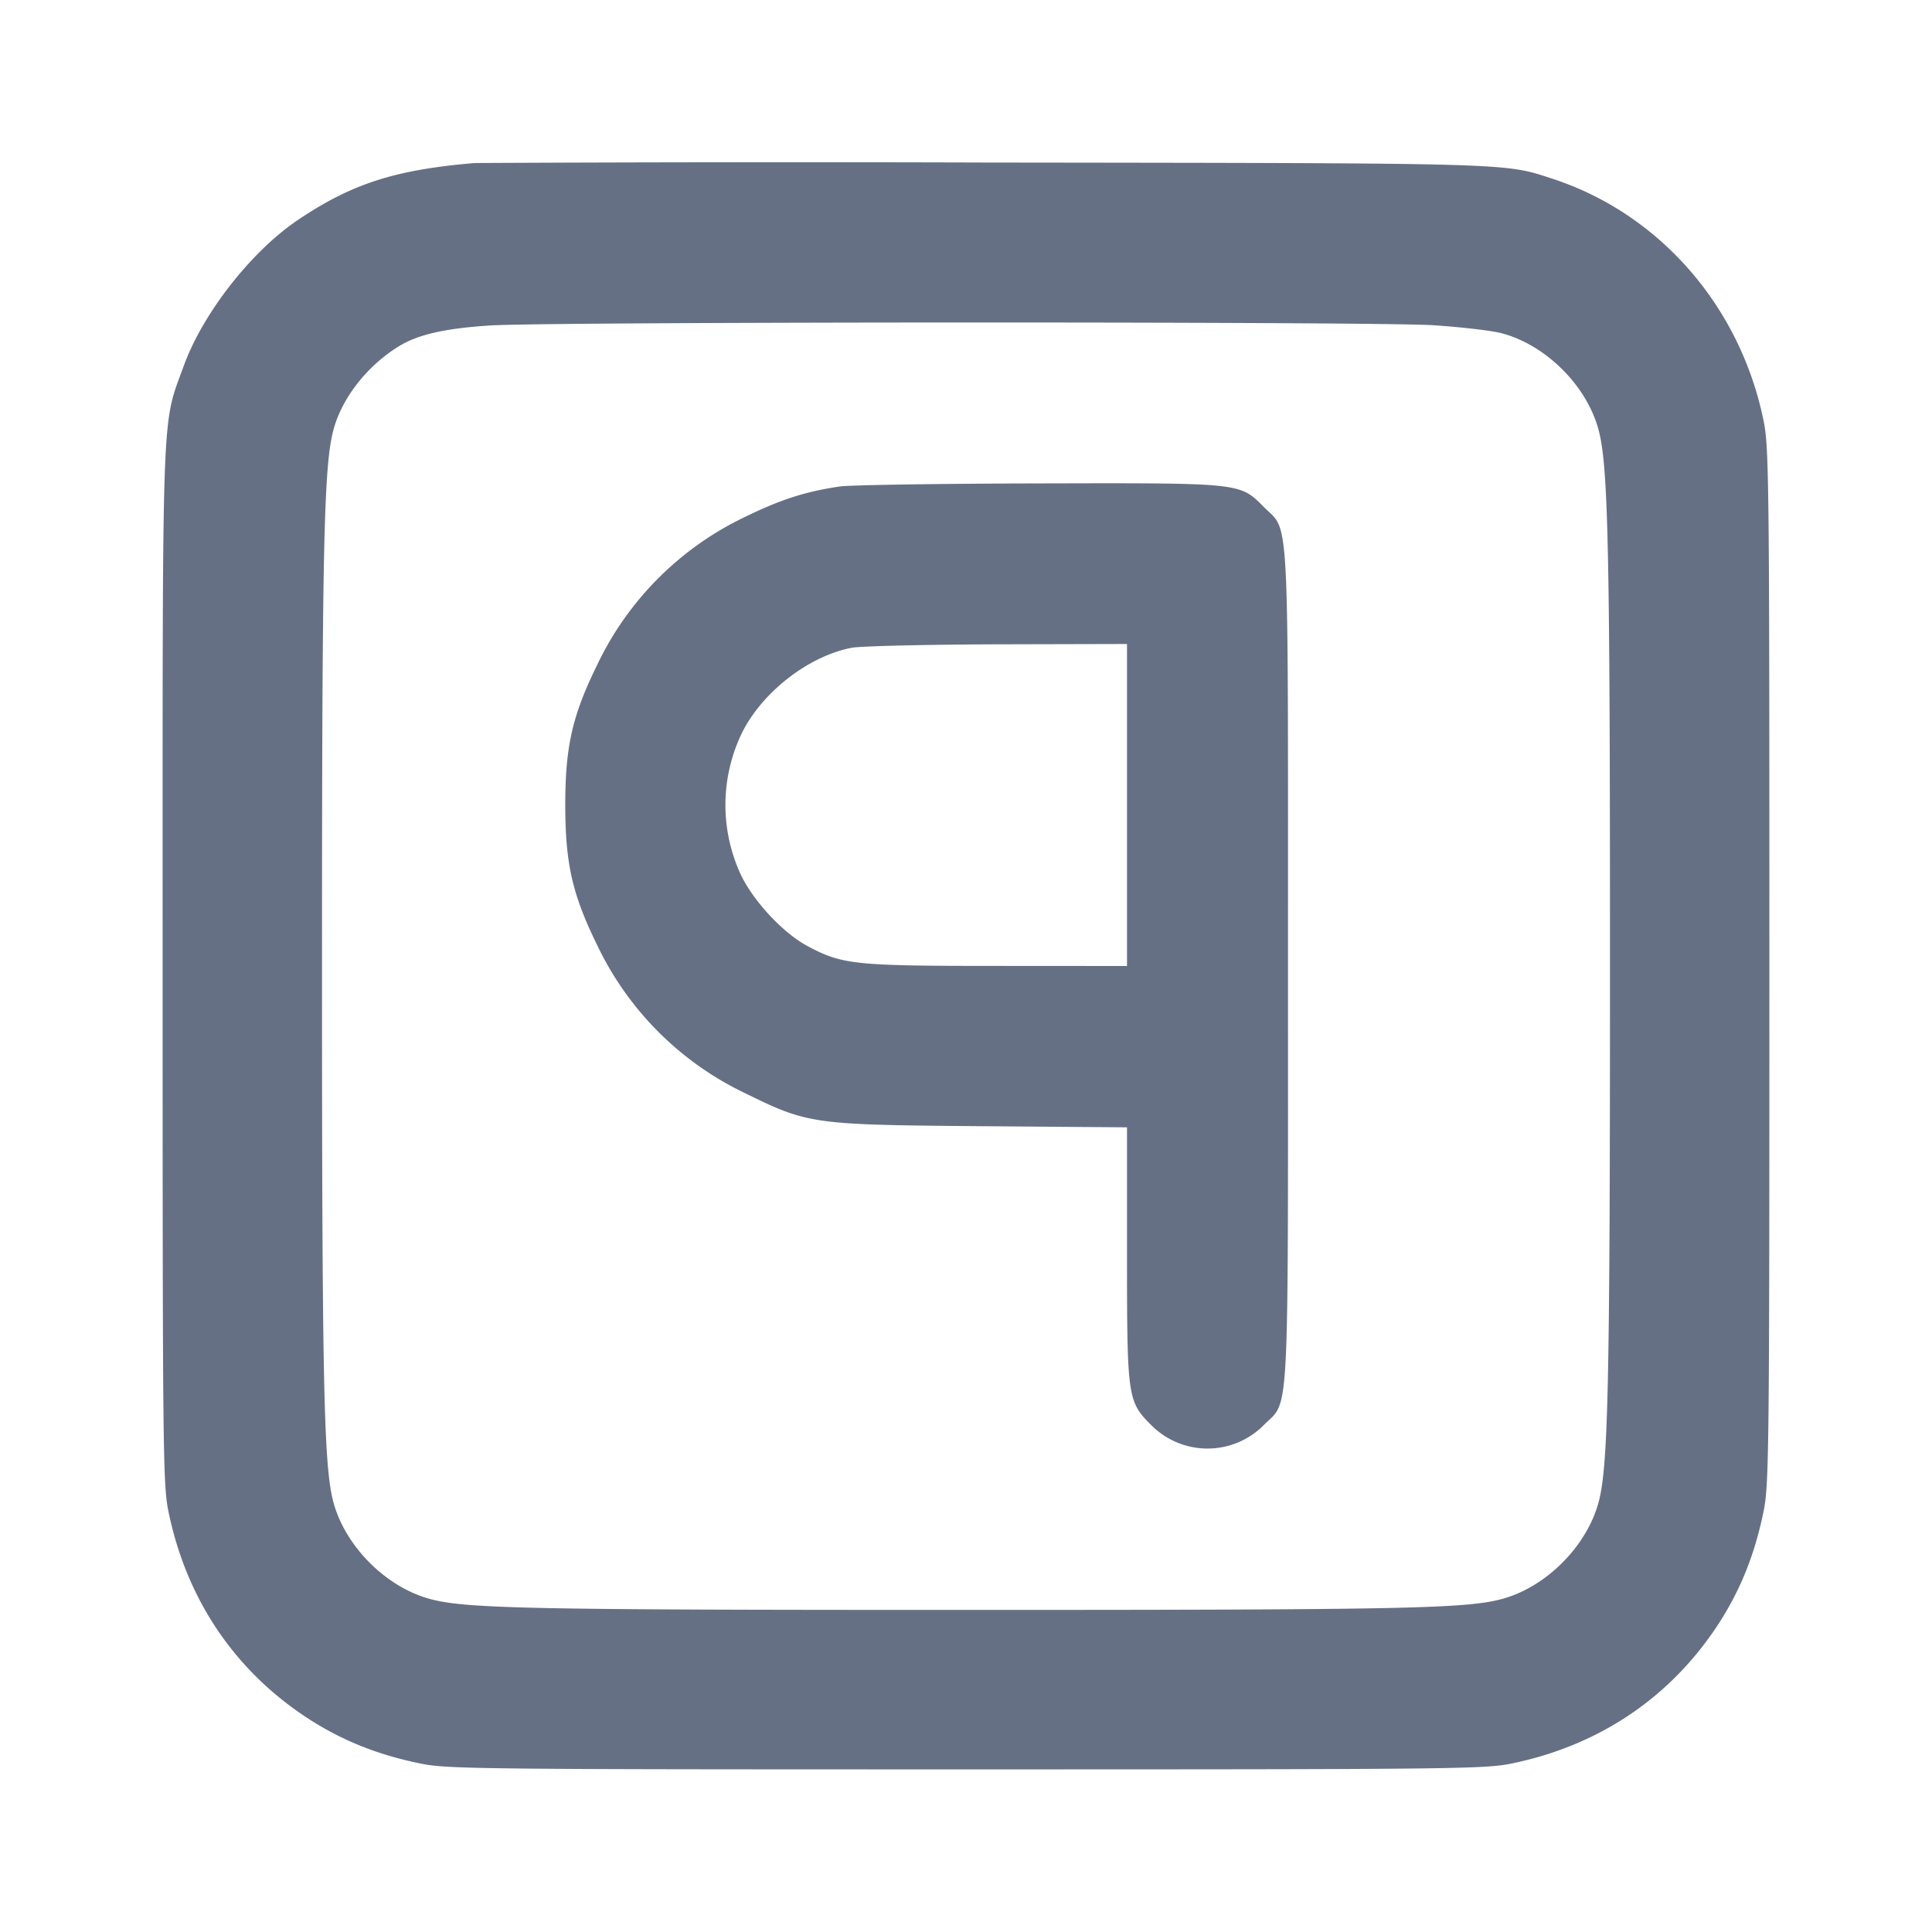 <svg width="24" height="24" fill="none" xmlns="http://www.w3.org/2000/svg"><path d="M5.9 2.025c-.991.083-1.531.257-2.2.708-.578.389-1.181 1.16-1.417 1.811-.279.77-.263.33-.263 7.456 0 6.02.004 6.442.072 6.773.223 1.094.826 1.987 1.746 2.582.418.269.858.445 1.389.553.331.068.753.072 6.773.072s6.442-.004 6.773-.072c1.094-.223 1.987-.826 2.582-1.746.269-.418.445-.858.553-1.389.068-.331.072-.753.072-6.773s-.004-6.442-.072-6.773c-.289-1.42-1.291-2.57-2.618-3.005-.611-.2-.432-.195-7.05-.203a802.572 802.572 0 0 0-6.34.006M17.801 4.04c.341.022.723.066.85.099.553.144 1.065.656 1.209 1.209.118.452.14 1.48.14 6.652 0 5.167-.022 6.2-.139 6.651-.142.544-.638 1.05-1.181 1.206-.442.126-1.17.142-6.68.142s-6.238-.016-6.68-.142c-.543-.156-1.039-.662-1.181-1.206C4.022 18.2 4 17.167 4 12c0-5.172.022-6.2.14-6.652.103-.397.416-.8.811-1.044.239-.148.575-.225 1.142-.261.734-.047 10.98-.05 11.708-.003m-7.368 2.003c-.426.063-.732.161-1.173.376A3.883 3.883 0 0 0 7.418 8.26c-.308.628-.396 1.013-.396 1.74 0 .727.088 1.112.396 1.74a3.89 3.89 0 0 0 1.842 1.842c.781.383.835.391 2.93.408l1.81.014v1.571c0 1.787.007 1.834.299 2.126a.984.984 0 0 0 1.402 0c.32-.32.299.082.299-5.701 0-5.783.021-5.381-.299-5.701-.304-.304-.261-.3-2.798-.294-1.234.003-2.345.02-2.47.038M14 10v2l-1.61-.001c-1.779 0-1.925-.016-2.358-.246-.302-.161-.671-.556-.829-.887a2.055 2.055 0 0 1 .004-1.741c.245-.515.83-.974 1.373-1.078.11-.021.925-.04 1.81-.043L14 8v2" fill="#667085" fill-rule="evenodd"/></svg>